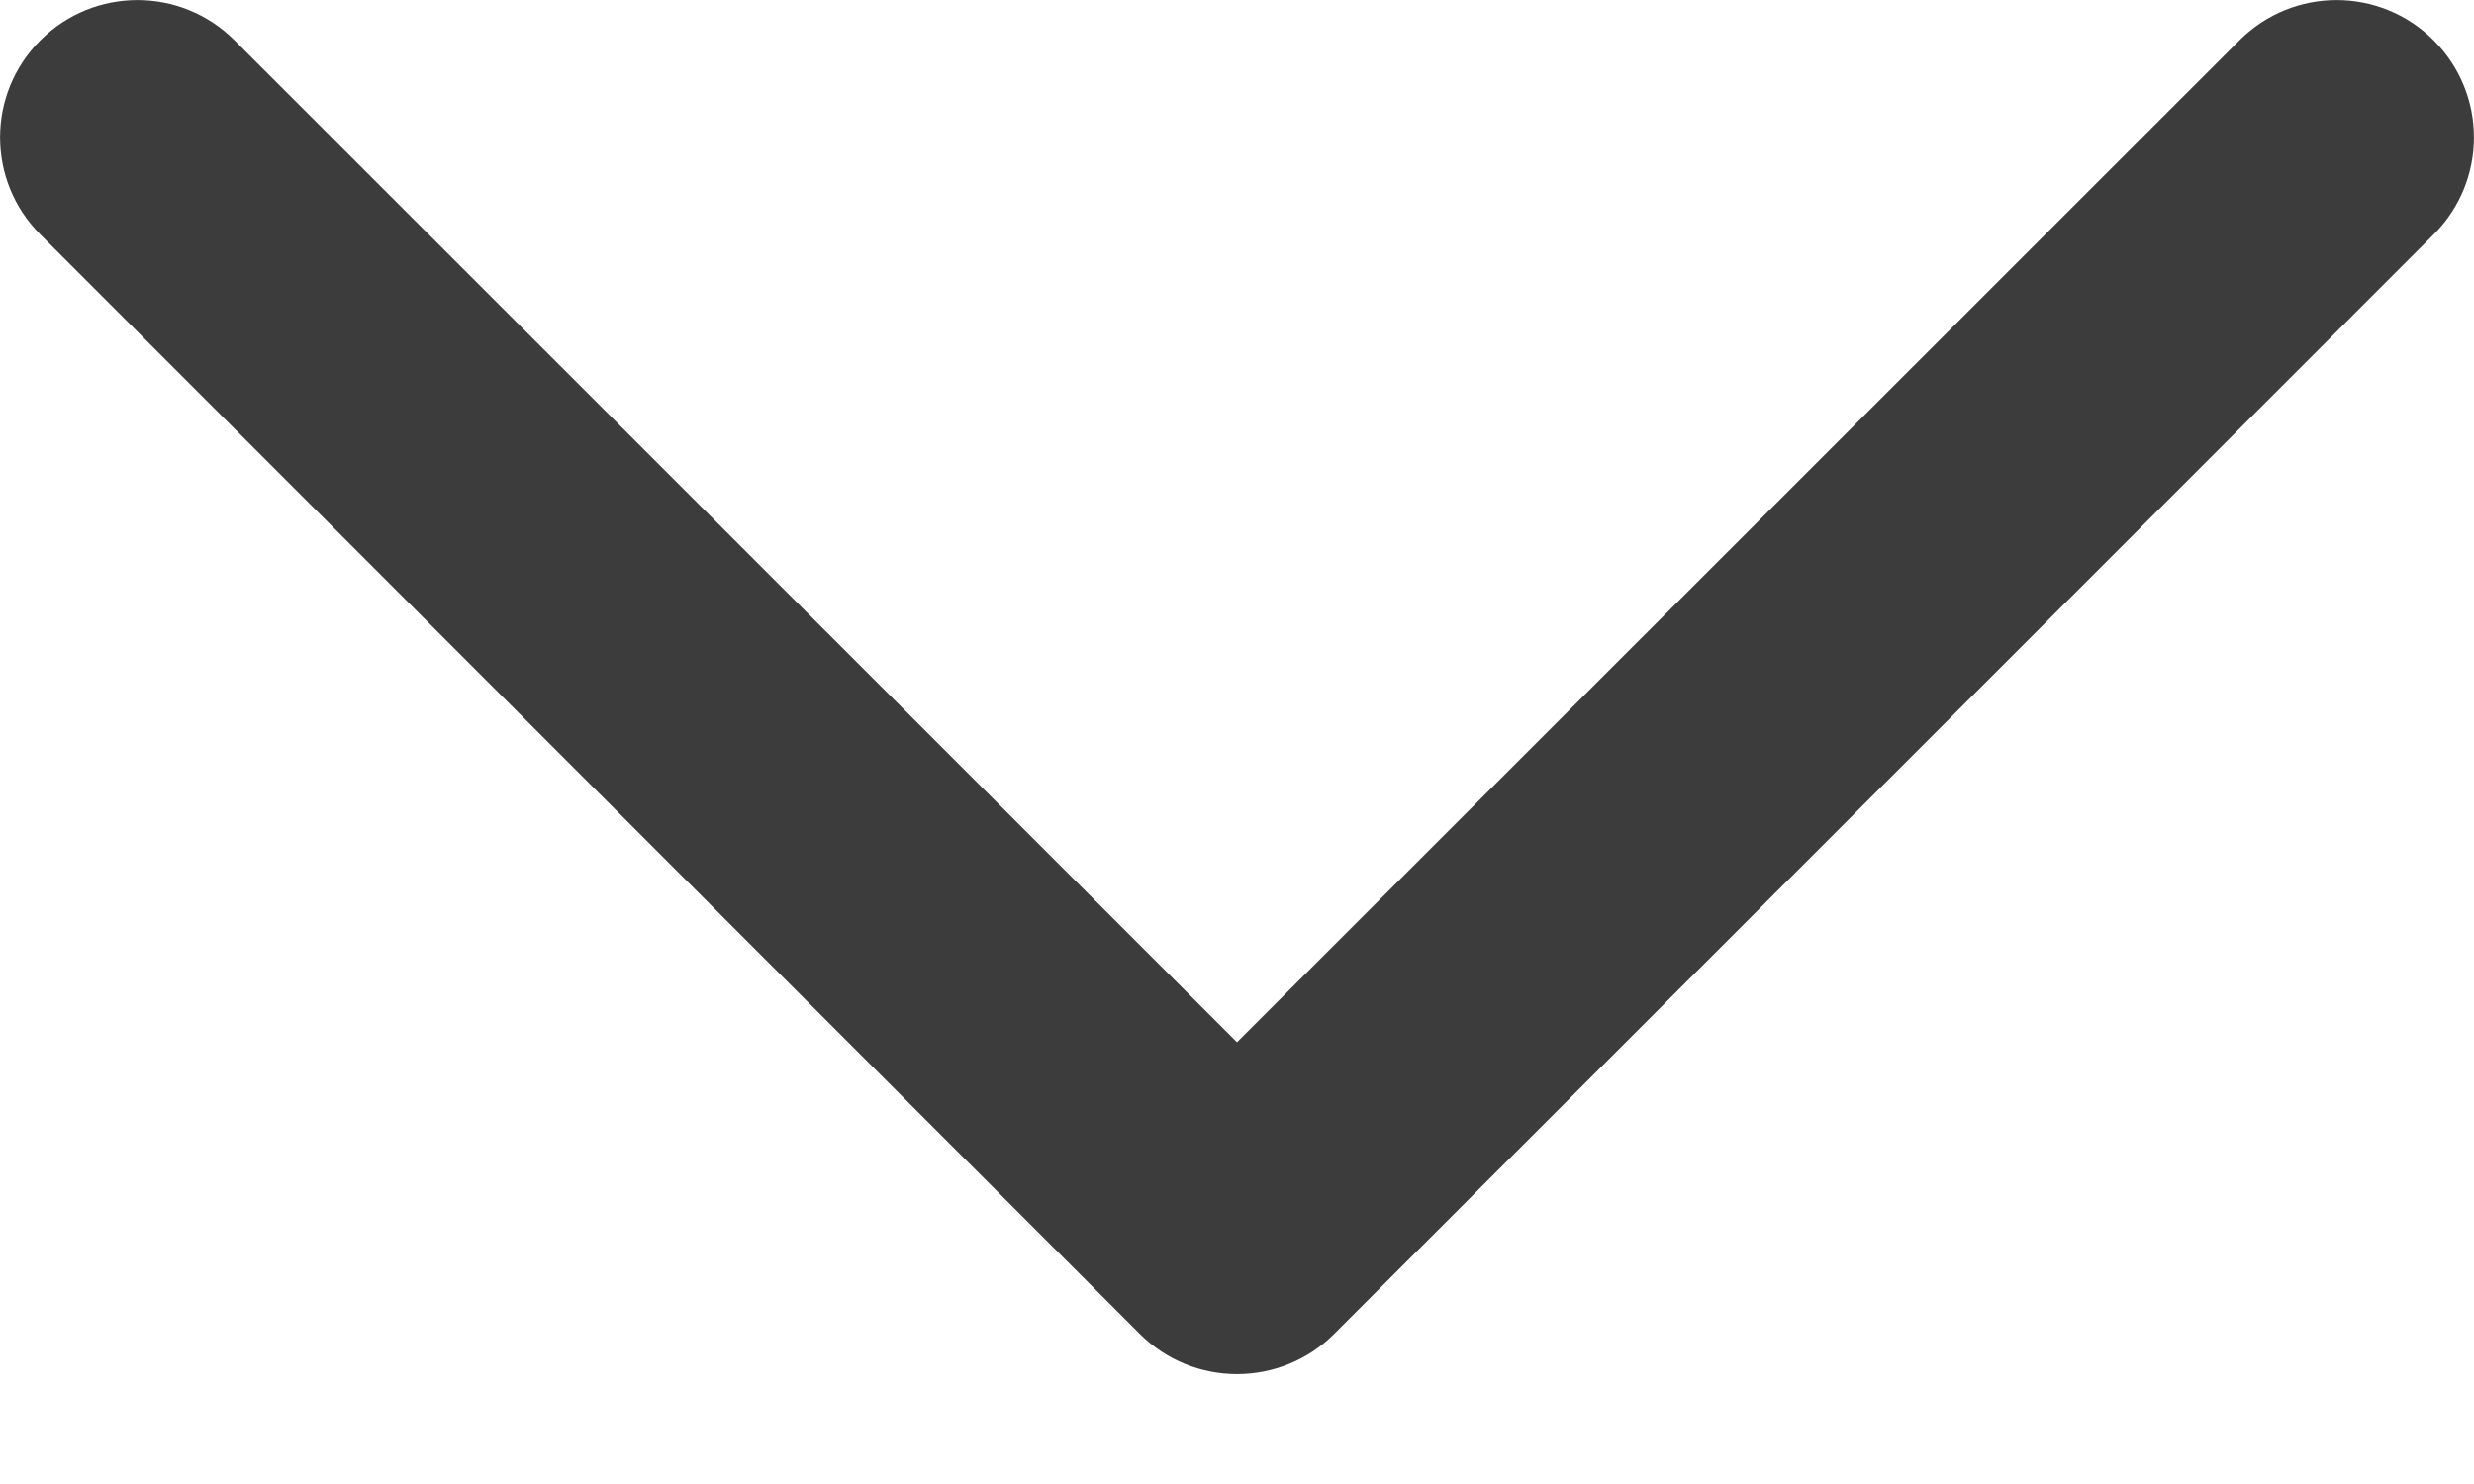 <svg width="10" height="6" viewBox="0 0 10 6" fill="none" xmlns="http://www.w3.org/2000/svg">
<path fill-rule="evenodd" clip-rule="evenodd" d="M0.163 0.163C0.38 -0.054 0.731 -0.054 0.948 0.163L5 4.214L9.052 0.163C9.269 -0.054 9.62 -0.054 9.837 0.163C10.054 0.38 10.054 0.731 9.837 0.948L5.393 5.393C5.176 5.61 4.824 5.61 4.607 5.393L0.163 0.948C-0.054 0.731 -0.054 0.38 0.163 0.163Z" fill="#3C3C3C"/>
</svg>
